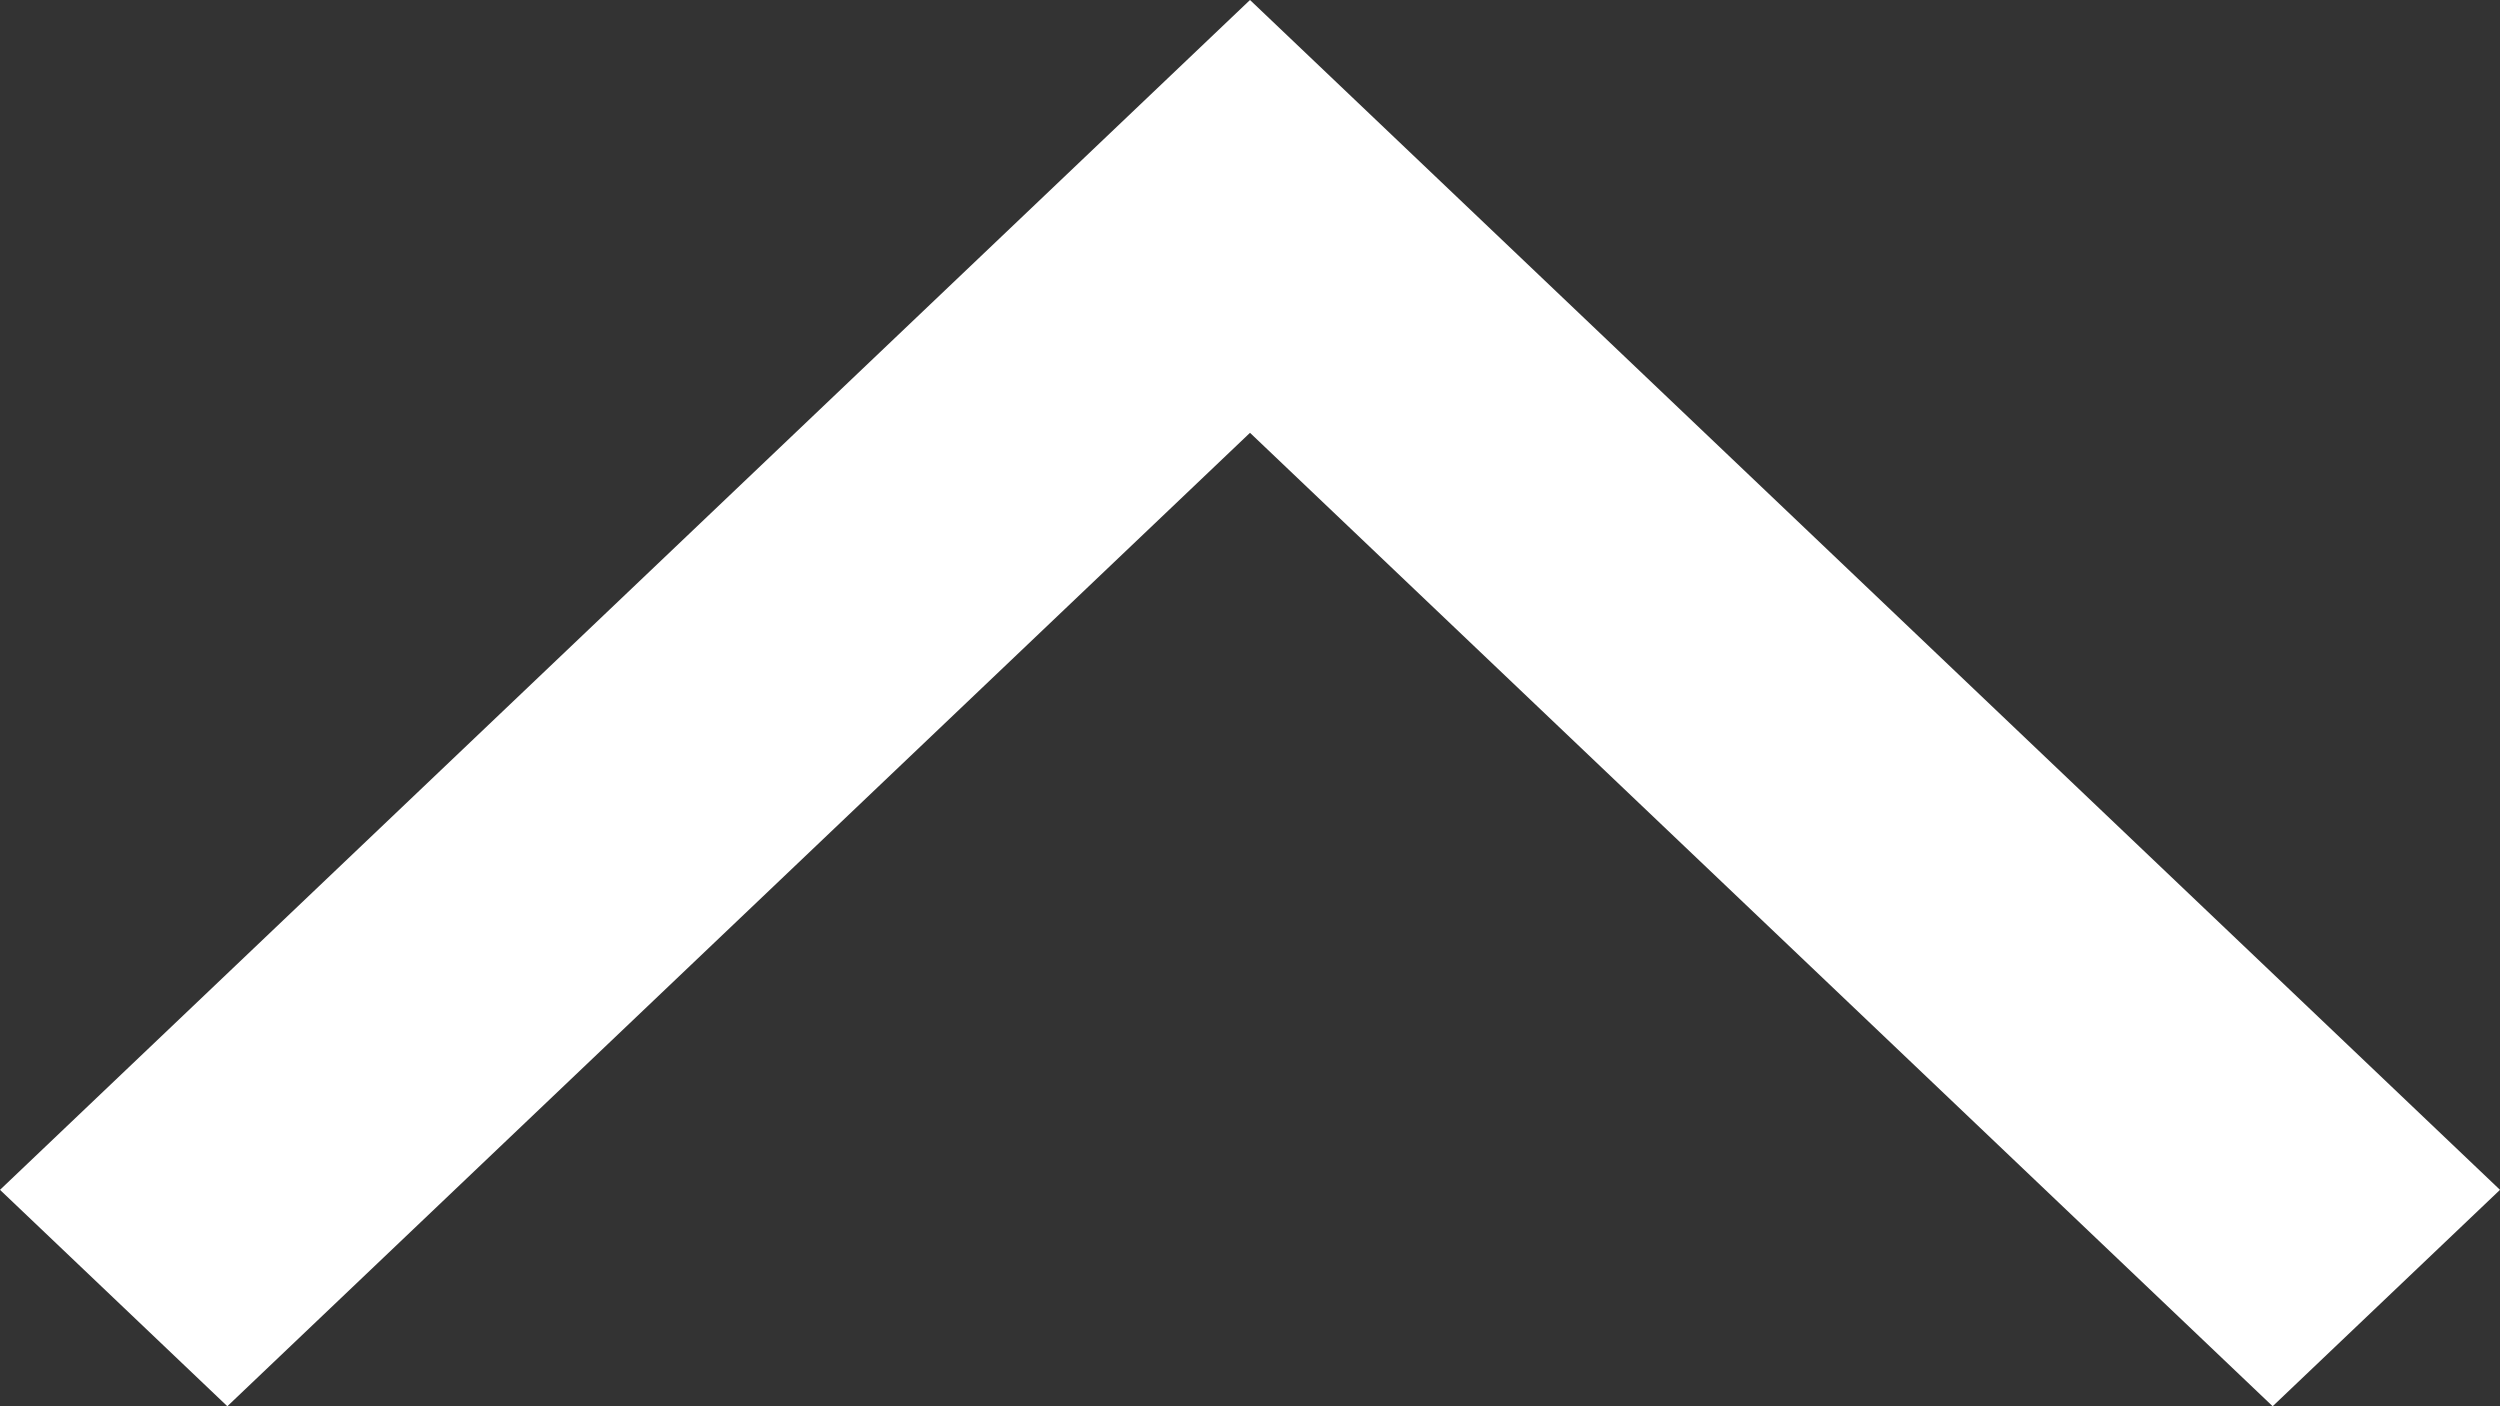 <svg xmlns="http://www.w3.org/2000/svg" width="16" height="9" viewBox="0 0 16 9"><rect x="0" y="0" width="16" height="9" fill="#333333" stroke="none"/><path fill="#FFF" d="M8 2.77L14.545 9 16 7.615 8 0 0 7.615 1.455 9z"/></svg>